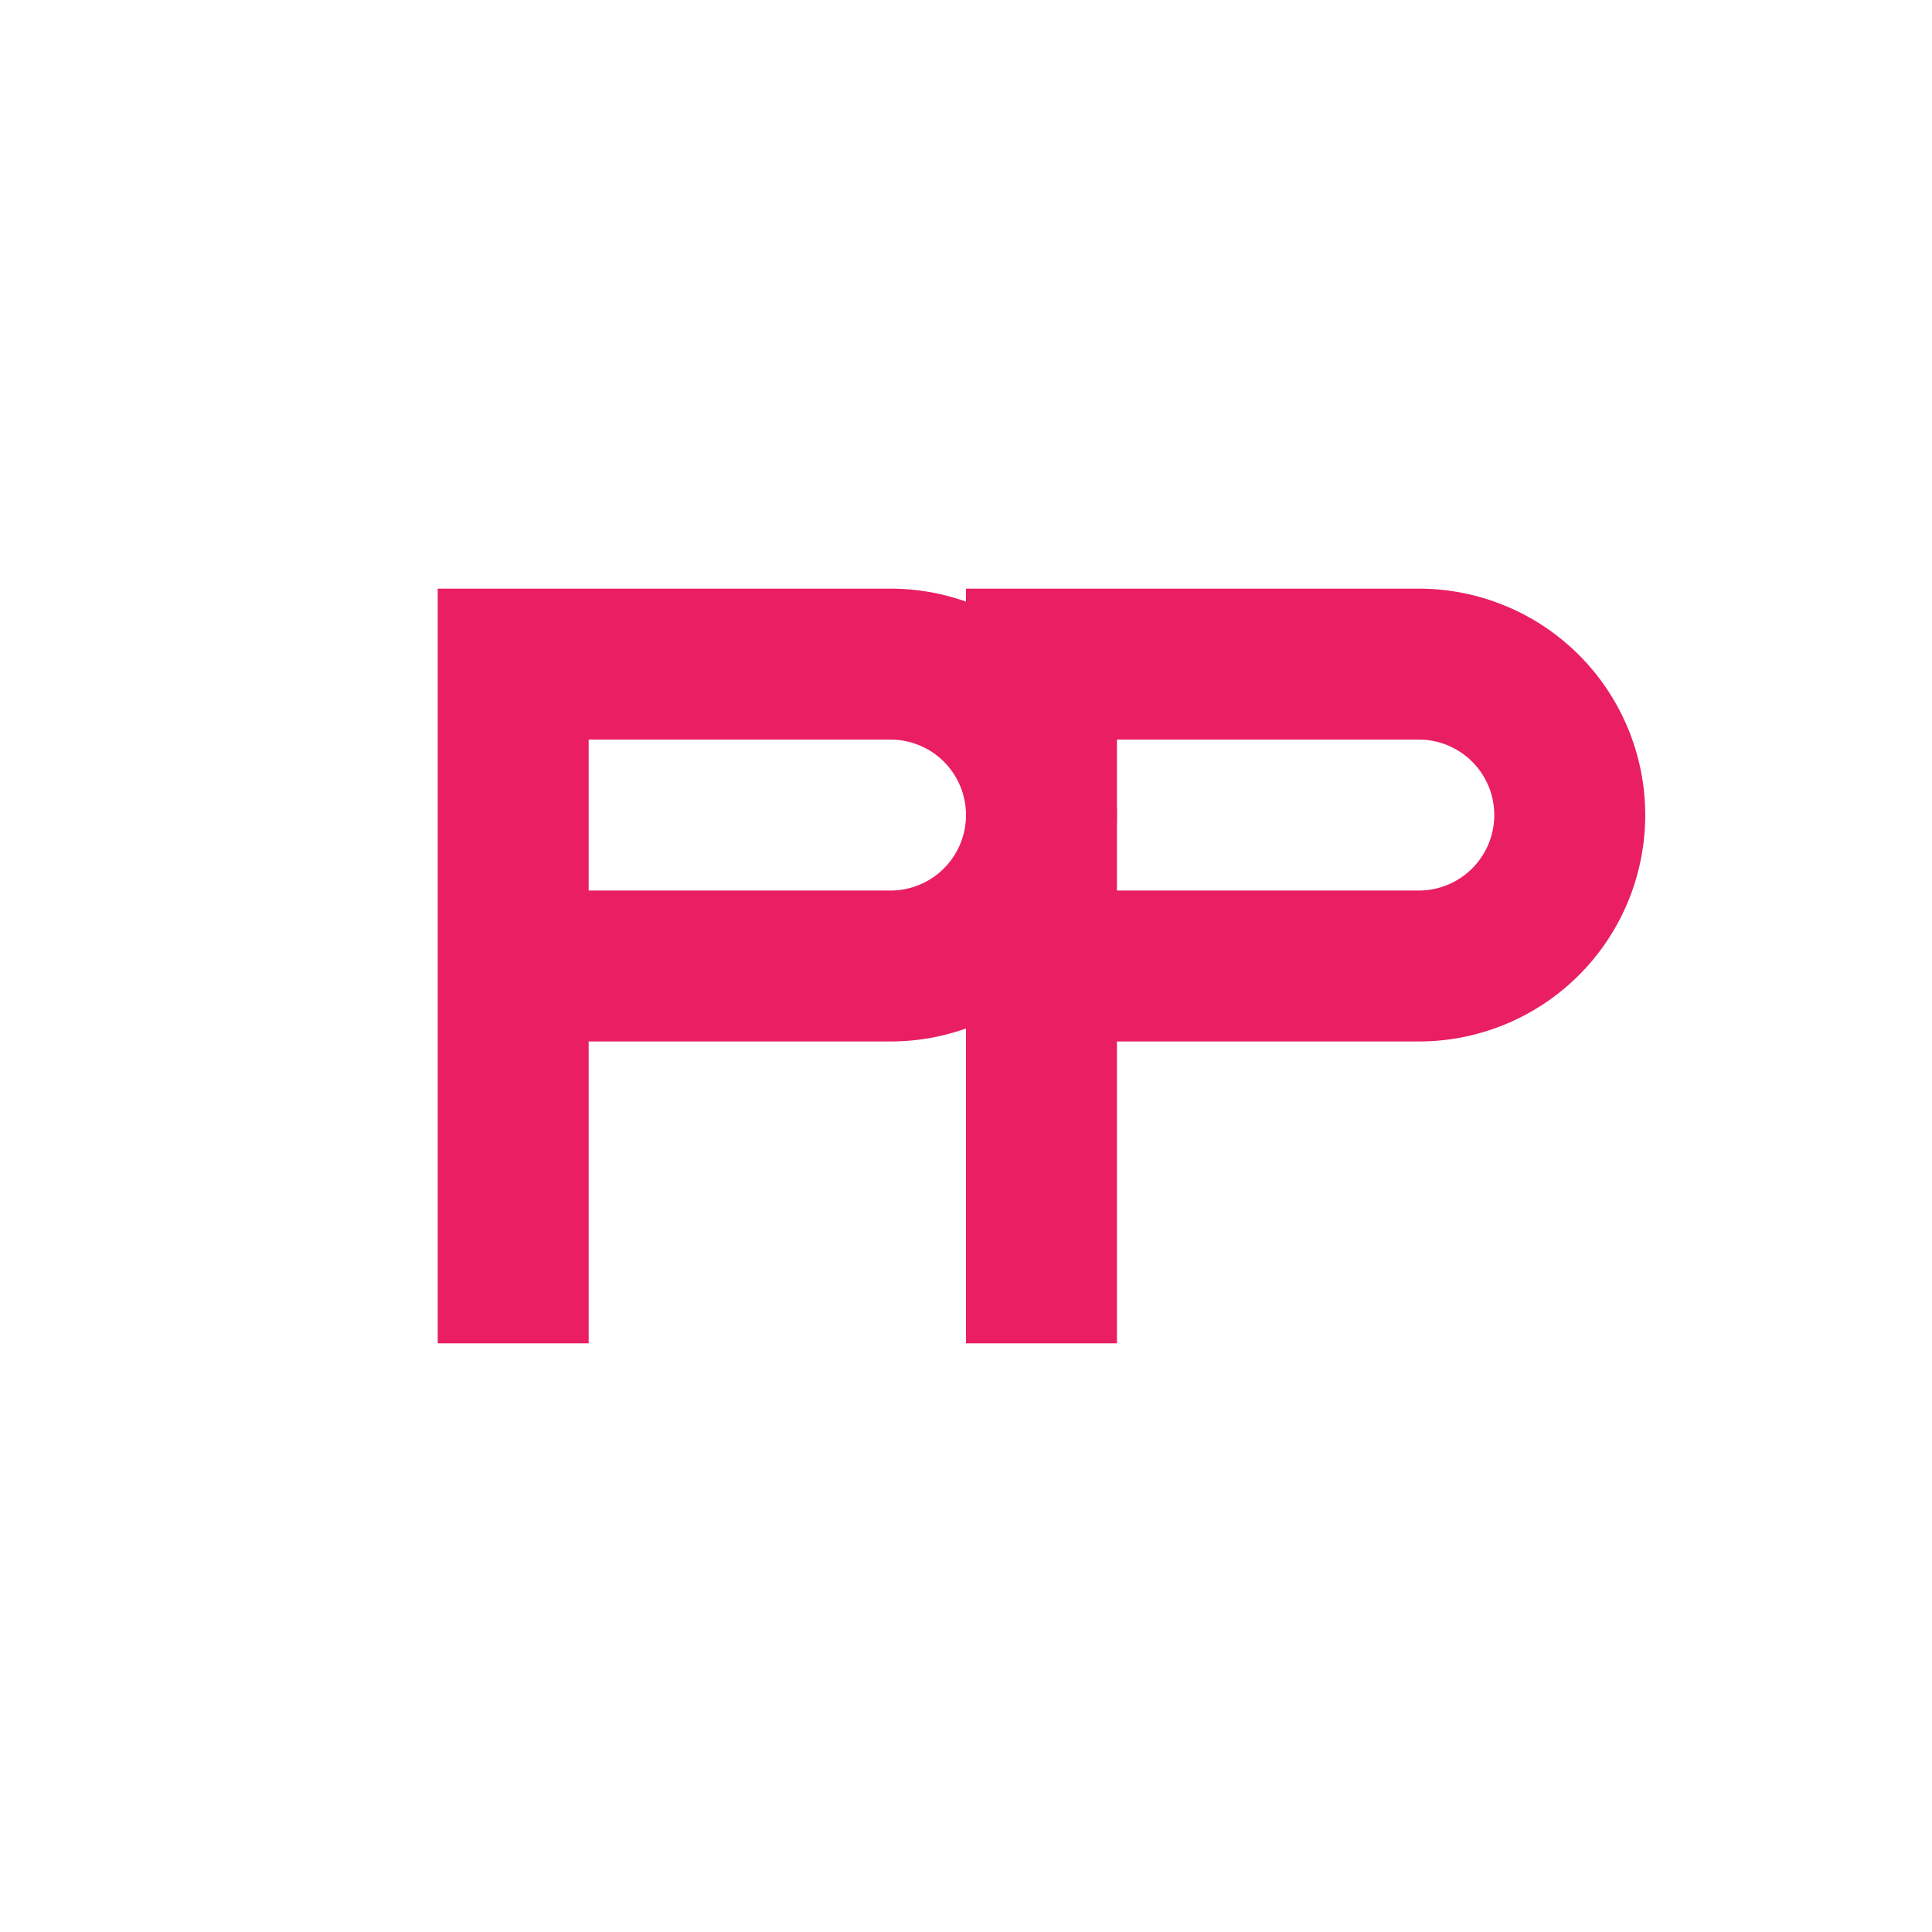 <?xml version="1.0" encoding="UTF-8" standalone="no"?>
<svg xmlns="http://www.w3.org/2000/svg" width="512" height="512" viewBox="0 0 512 512">
  <path d="M 156,156 
           h 80 
           a 60,60 0 1,1 0,120 
           h -80 
           v 80 
           h -40 
           v -200 
           h 40 
           z
           M 156,236 
           h 80 
           a 20,20 0 1,0 0,-40 
           h -80 
           v 40 
           z" 
        fill="#E91E63"/>
  <path d="M 296,156 
           h 80 
           a 60,60 0 1,1 0,120 
           h -80 
           v 80 
           h -40 
           v -200 
           h 40 
           z
           M 296,236 
           h 80 
           a 20,20 0 1,0 0,-40 
           h -80 
           v 40 
           z" 
        fill="#E91E63"/>
</svg> 